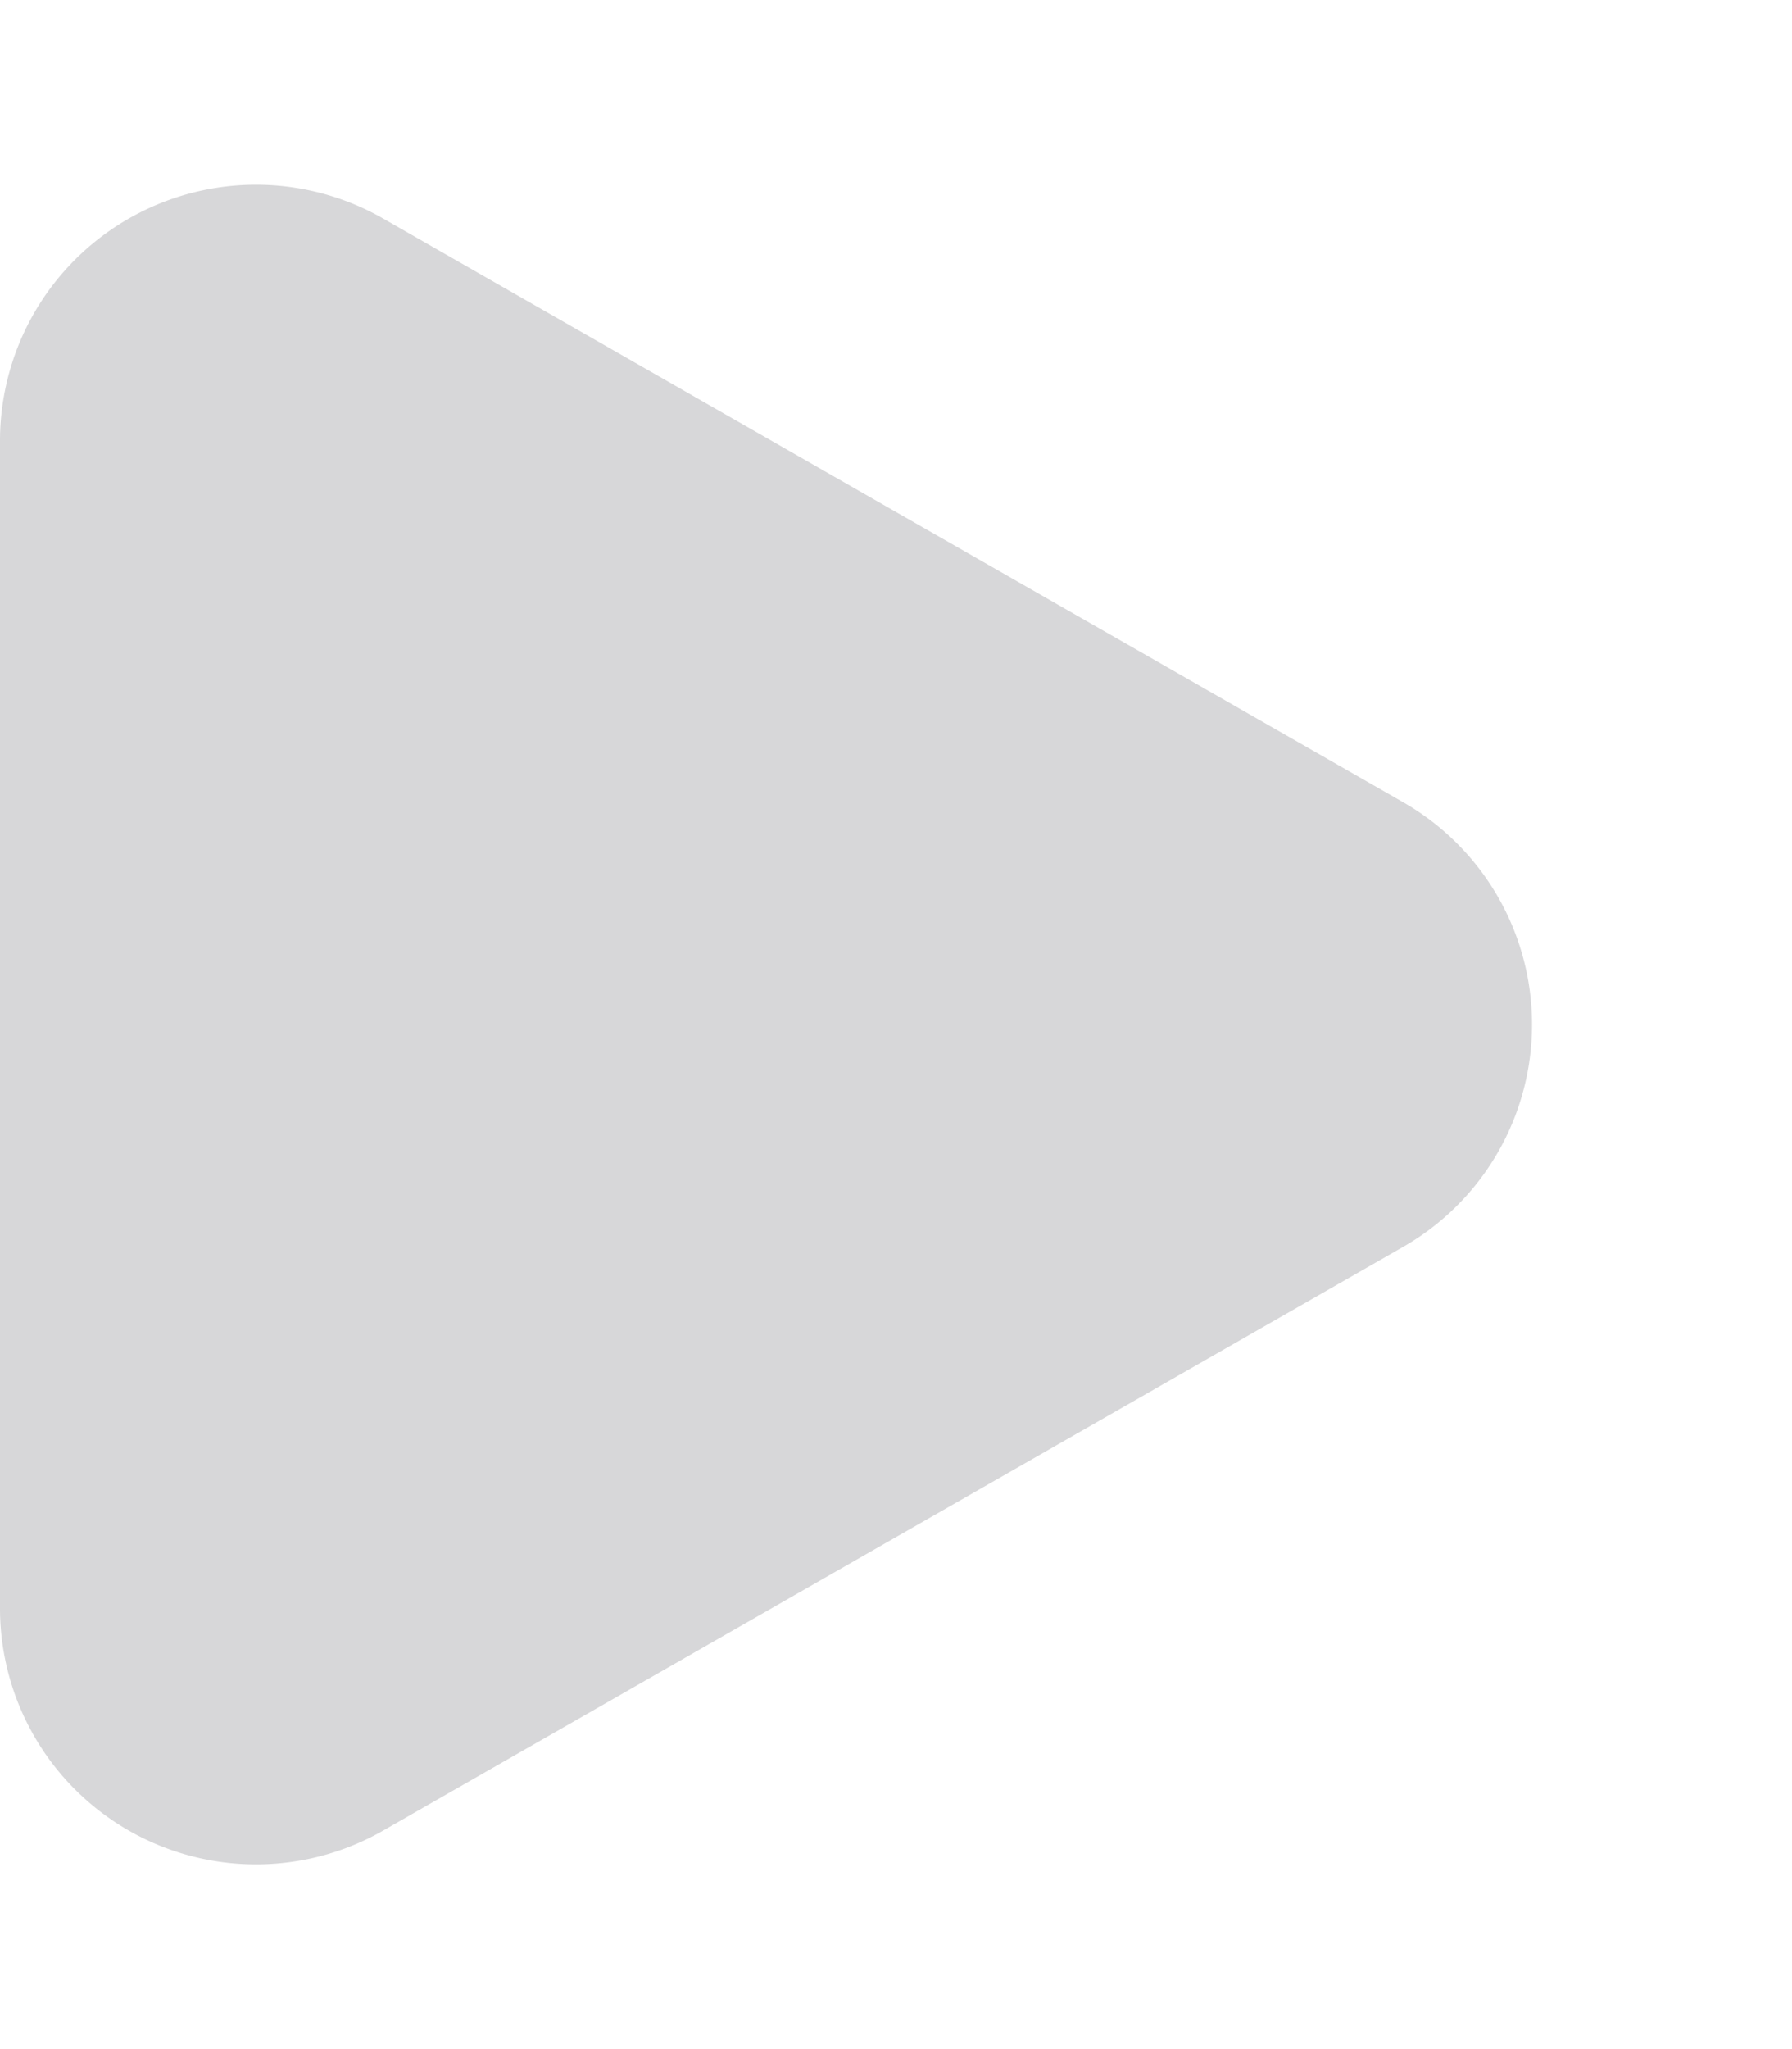 <svg xmlns="http://www.w3.org/2000/svg" width="7" height="8" viewBox="0 0 7 8">
  <path id="多边形_30" data-name="多边形 30" d="M3.132,1.519a1,1,0,0,1,1.736,0L7.145,5.5A1,1,0,0,1,6.277,7H1.723A1,1,0,0,1,.855,5.5Z" transform="translate(7) rotate(90)" fill="#d7d7d9"/>
</svg>
